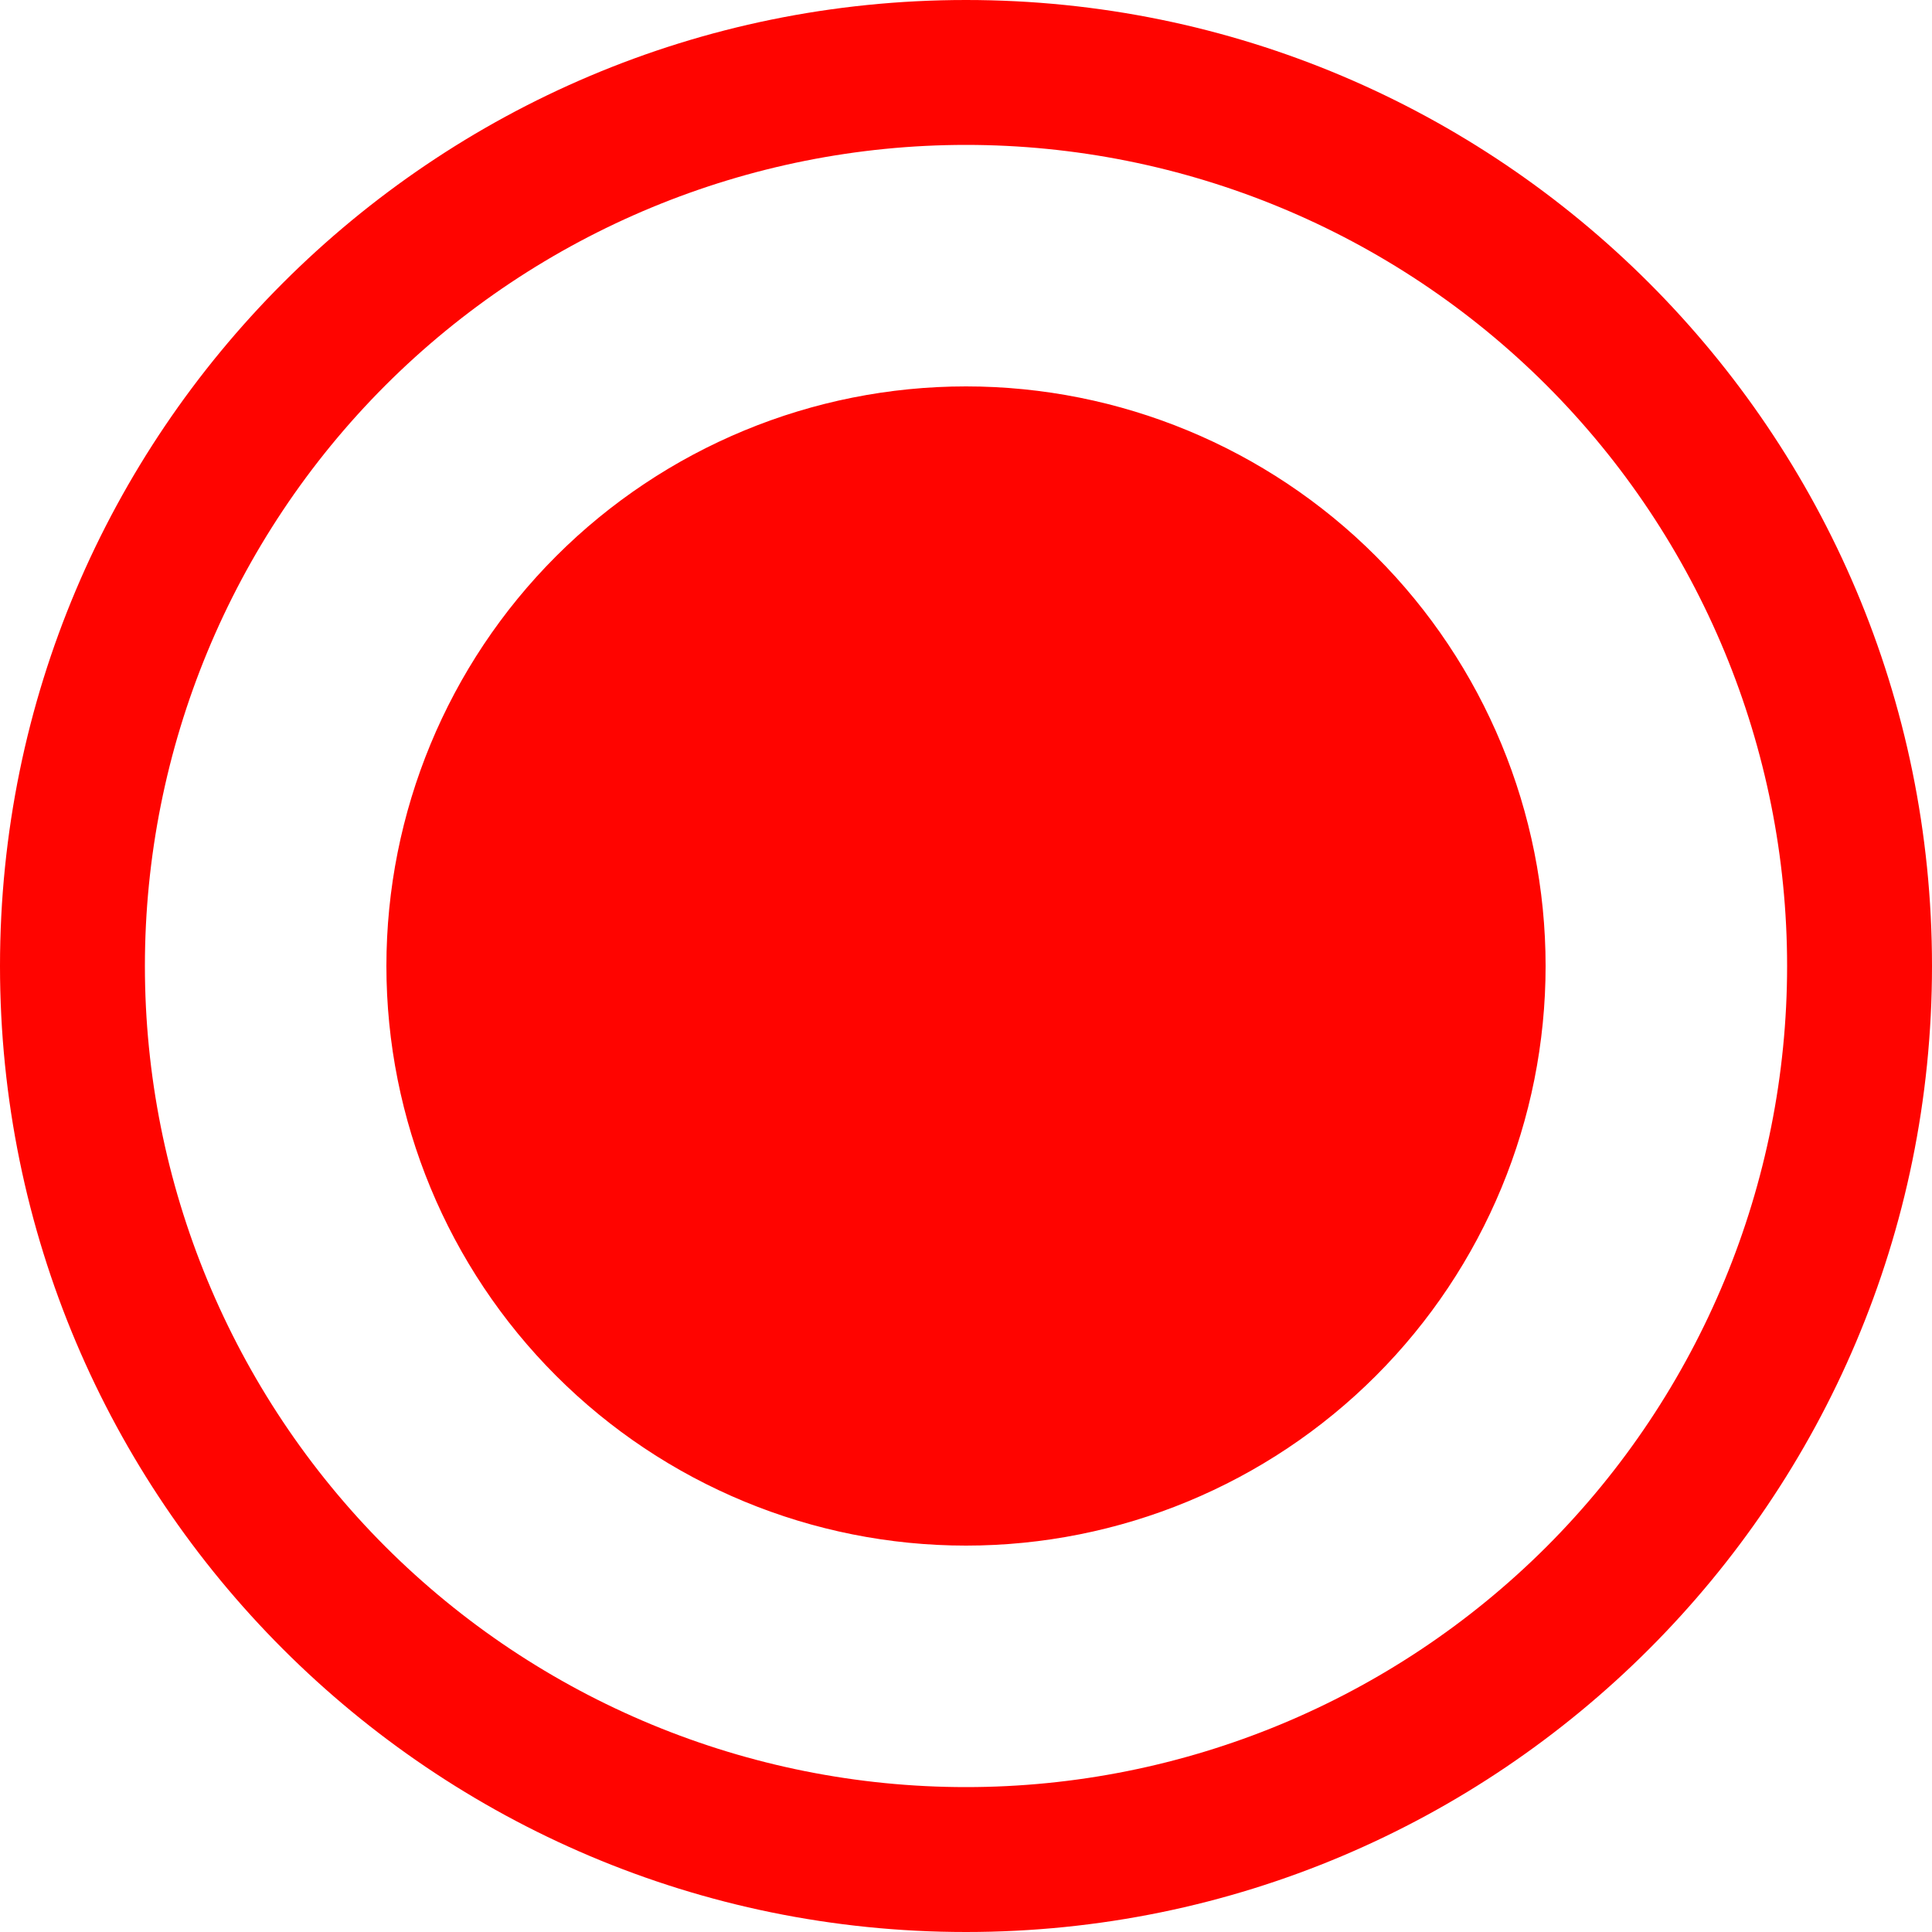 <svg width="15" height="15" viewBox="0 0 15 15" fill="none" xmlns="http://www.w3.org/2000/svg">
<path d="M7.5 12C8.693 12 9.838 11.526 10.682 10.682C11.526 9.838 12 8.693 12 7.5C12 6.307 11.526 5.162 10.682 4.318C9.838 3.474 8.693 3 7.5 3C6.307 3 5.162 3.474 4.318 4.318C3.474 5.162 3 6.307 3 7.5C3 8.693 3.474 9.838 4.318 10.682C5.162 11.526 6.307 12 7.5 12ZM7.5 0C3.358 0 0 3.358 0 7.5C0 11.642 3.358 15 7.5 15C11.642 15 15 11.642 15 7.5C15 3.358 11.642 0 7.5 0ZM1.125 7.5C1.125 5.809 1.797 4.188 2.992 2.992C4.188 1.797 5.809 1.125 7.5 1.125C9.191 1.125 10.812 1.797 12.008 2.992C13.203 4.188 13.875 5.809 13.875 7.5C13.875 9.191 13.203 10.812 12.008 12.008C10.812 13.203 9.191 13.875 7.5 13.875C5.809 13.875 4.188 13.203 2.992 12.008C1.797 10.812 1.125 9.191 1.125 7.5Z" fill="#FF0400"/>
</svg>
